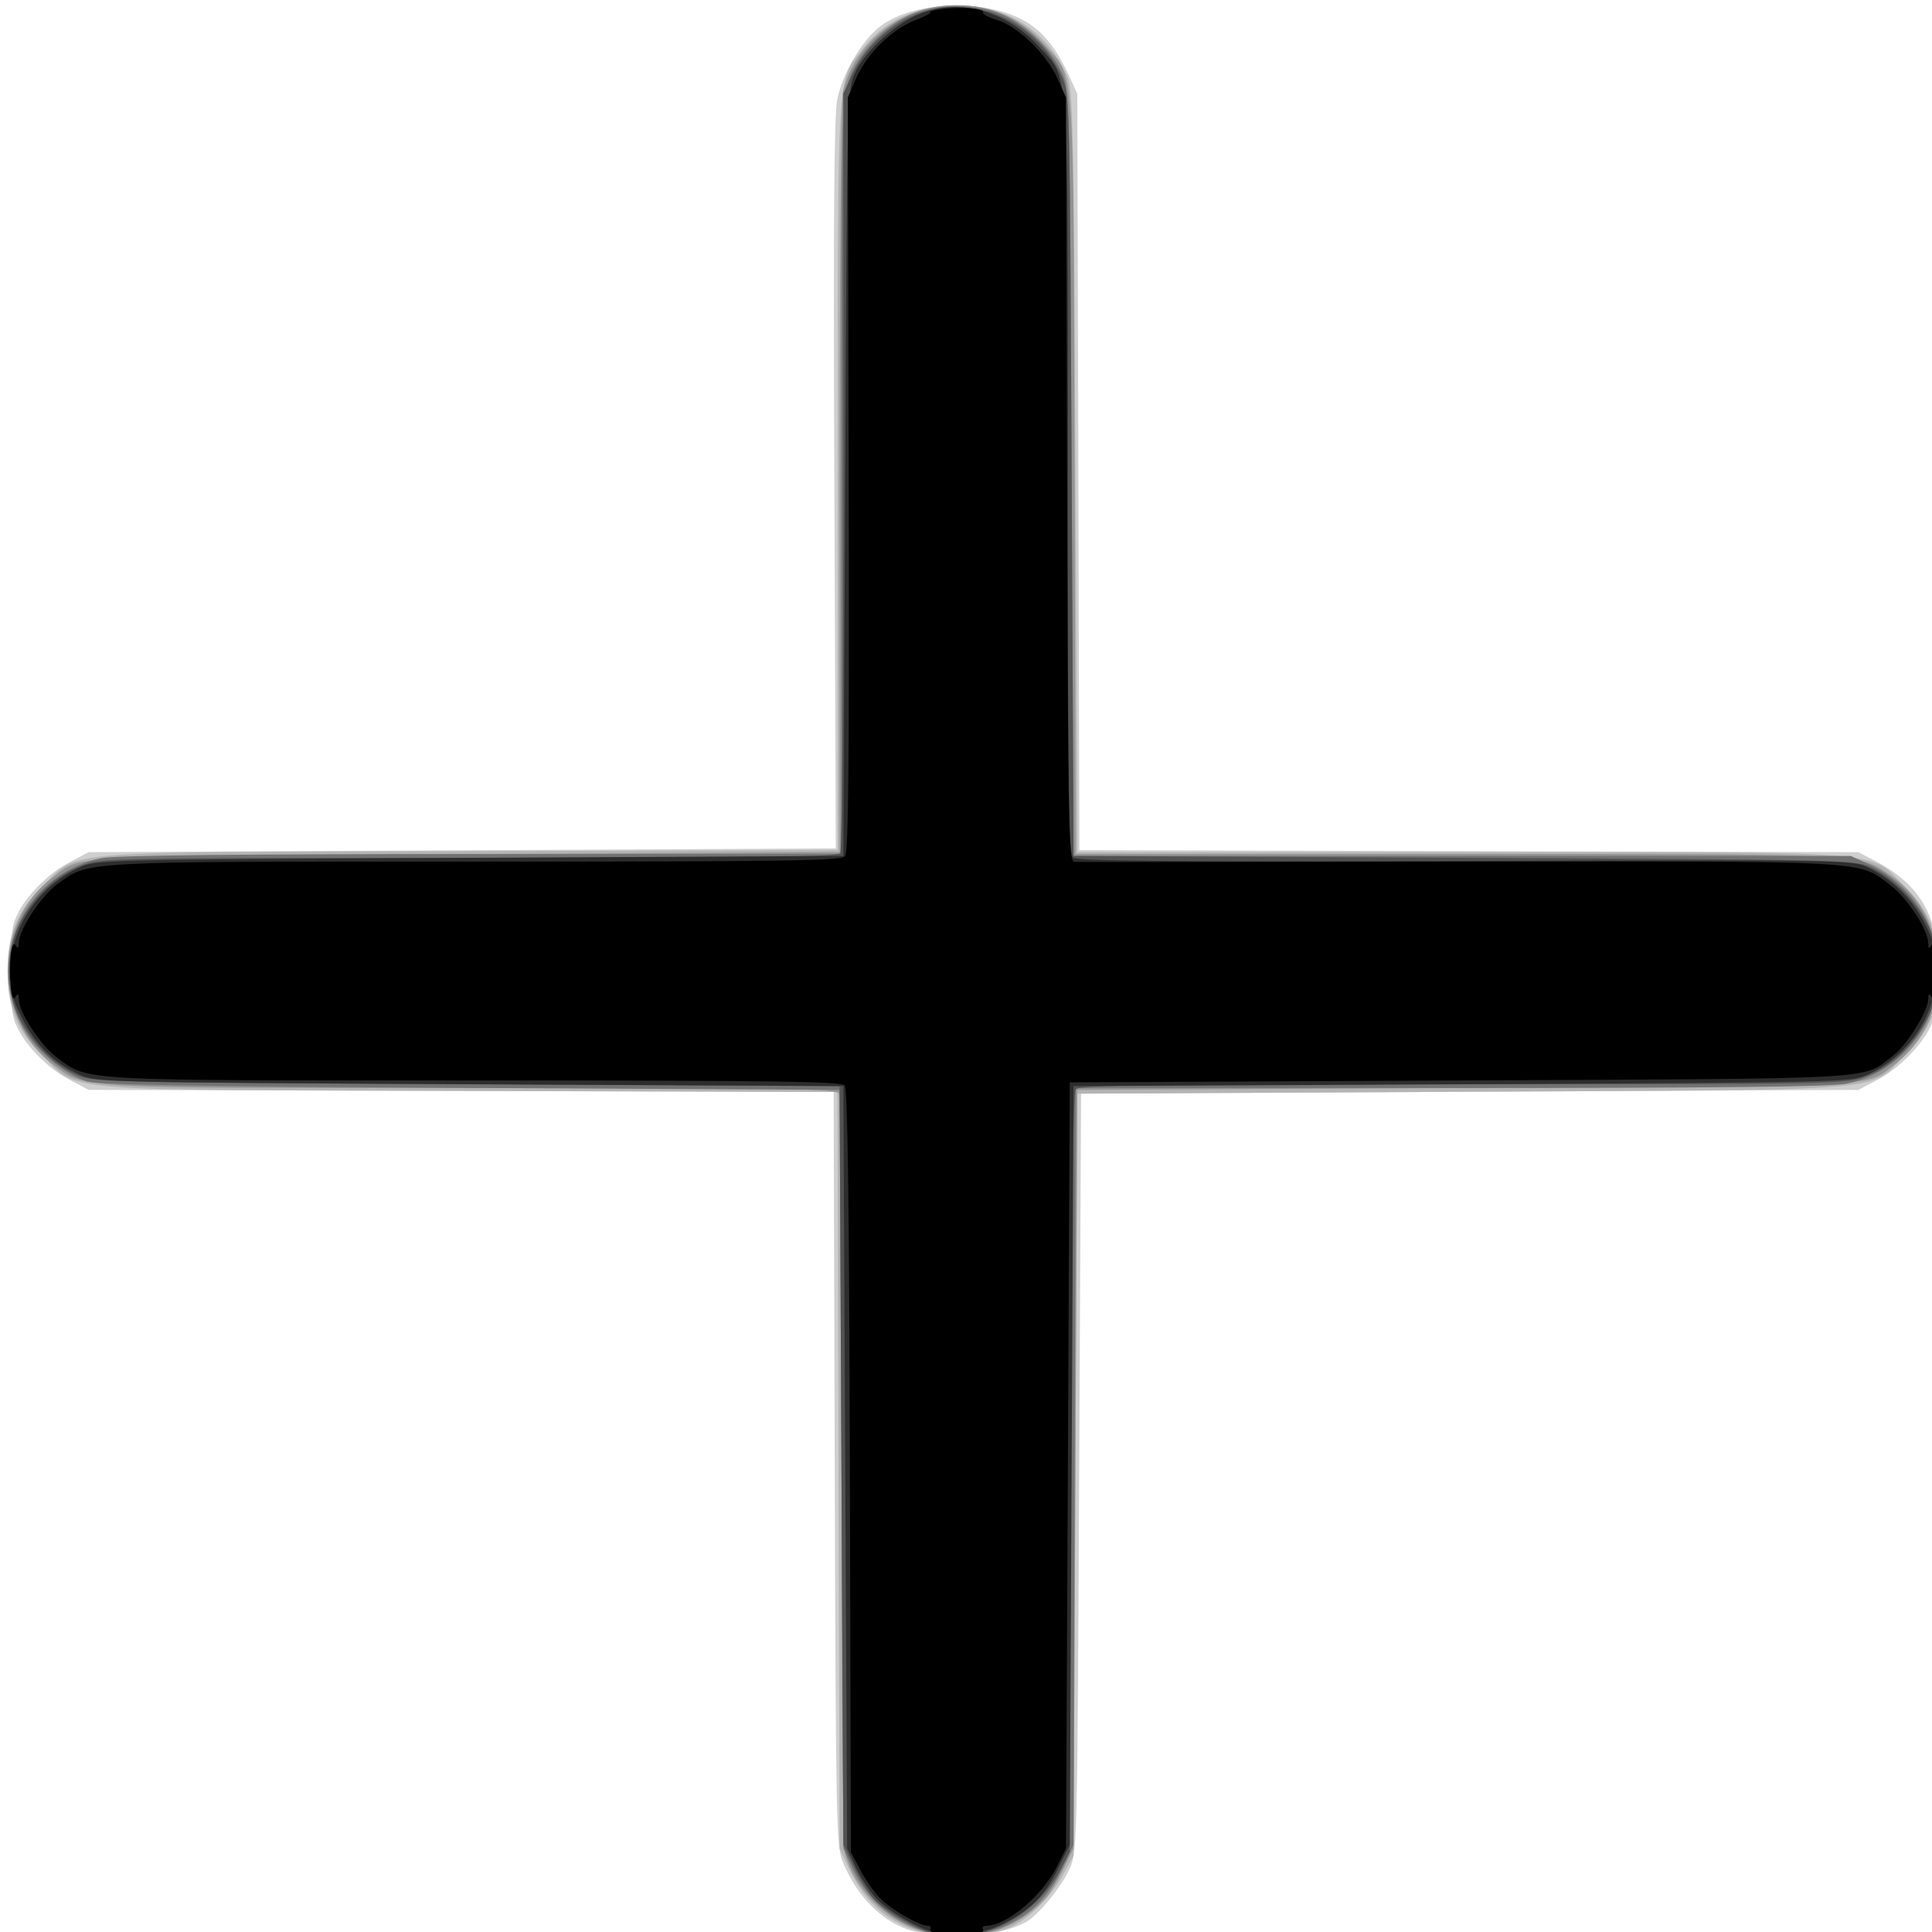 <?xml version="1.0" encoding="UTF-8" standalone="no"?>
<!-- Created with Inkscape (http://www.inkscape.org/) -->

<svg
   version="1.1"
   id="svg9"
   width="512"
   height="512"
   viewBox="0 0 512 512"
   sodipodi:docname="free-icon-plus-positive-add-mathematical-symbol-43869.svg"
   inkscape:version="1.1.2 (b8e25be833, 2022-02-05)"
   xmlns:inkscape="http://www.inkscape.org/namespaces/inkscape"
   xmlns:sodipodi="http://sodipodi.sourceforge.net/DTD/sodipodi-0.dtd"
   xmlns="http://www.w3.org/2000/svg"
   xmlns:svg="http://www.w3.org/2000/svg">
  <defs
     id="defs13" />
  <sodipodi:namedview
     id="namedview11"
     pagecolor="#ffffff"
     bordercolor="#666666"
     borderopacity="1.0"
     inkscape:pageshadow="2"
     inkscape:pageopacity="0.0"
     inkscape:pagecheckerboard="0"
     showgrid="false"
     inkscape:zoom="1.5019531"
     inkscape:cx="255.6671"
     inkscape:cy="256"
     inkscape:window-width="1920"
     inkscape:window-height="991"
     inkscape:window-x="-9"
     inkscape:window-y="-9"
     inkscape:window-maximized="1"
     inkscape:current-layer="g15" />
  <g
     inkscape:groupmode="layer"
     inkscape:label="Image"
     id="g15">
    <g
       id="g117"
       transform="translate(1.997,1.332)">
      <path
         style="fill:#cfcfcf"
         d="m 240.28,510.504 c -7.962,-1.945 -15.195,-9.03 -19.031,-18.643 -1.605,-4.023 -1.762,-12.077 -2.031,-104.091 L 218.927,288.038 120.214,287.769 21.5,287.5 16.392,284.805 C 9.353,281.091 2.499,273.278 1.469,267.795 c -1.036,-5.521 -1.036,-18.069 0,-23.59 1.029,-5.483 7.884,-13.296 14.923,-17.01 L 21.5,224.5 l 99,-0.5 99,-0.5 -0.385,-96.5 c -0.285,-71.505 -0.08,-97.955 0.793,-102.117 1.428,-6.809 6.335,-15.212 11.123,-19.049 6.692,-5.363 20.367,-7.268 31.45,-4.381 9.004,2.345 14.064,6.963 18.739,17.102 L 283.5,23.5 l 0.278,100.232 0.278,100.232 103.222,0.268 L 490.5,224.5 l 4.5,2.356 c 14.789,7.743 19.093,19.313 15.406,41.41 -0.82,4.915 -8.022,12.965 -14.798,16.54 L 490.5,287.5 387.5,288 284.5,288.5 284,389 c -0.498,100.022 -0.51,100.522 -2.637,105.122 -2.257,4.881 -8.391,12.287 -11.598,14.003 -6.856,3.669 -19.894,4.721 -29.485,2.378 z"
         id="path131" />
      <path
         style="fill:#b4b4b4"
         d="m 240.398,510.179 c -8.162,-2.88 -13.628,-8.092 -17.668,-16.847 L 220.5,488.5 220.227,388.278 219.954,288.057 122.227,287.773 C 10.231,287.448 19.212,288.216 8.906,278.086 2.553,271.841 0,265.511 0,256 0,246.489 2.553,240.159 8.906,233.914 19.212,223.784 10.228,224.552 122.25,224.227 L 220,223.943 V 125.153 C 220,15.849 219.731,20.569 226.462,11.753 232.314,4.09 240.902,0.088 251.5,0.088 c 13.396,0 23.871,6.648 29.264,18.574 C 282.364,22.199 282.539,30.412 283,123.5 l 0.5,101 H 385 c 116.93,0 107.941,-0.719 118.107,9.447 C 509.408,240.248 512,246.675 512,256 c 0,9.511 -2.553,15.841 -8.906,22.086 -10.306,10.129 -0.787,9.328 -117.594,9.908 l -102,0.506 -0.5,101 -0.5,101 -2.966,5.355 c -3.528,6.37 -10.382,12.694 -15.411,14.22 -6.678,2.027 -18.133,2.076 -23.725,0.103 z"
         id="path129" />
      <path
         style="fill:#939393"
         d="m 241.332,510.149 c -9.278,-3.206 -16.822,-11.052 -19.339,-20.114 -0.612,-2.202 -0.984,-40.546 -0.988,-101.703 -0.003,-53.993 -0.279,-98.88 -0.613,-99.75 C 219.845,287.154 210.34,287 123.075,287 17.103,287 20.739,287.195 12.397,281.061 -3.569,269.319 -3.979,243.374 11.614,231.481 19.942,225.129 12.819,225.549 121.5,225 l 99,-0.5 v -99 C 220.5,71.05 220.892,24.925 221.37,23 224.708,9.581 237.235,0.03 251.5,0.03 c 9.356,0 17.171,3.517 23.31,10.492 8.193,9.307 7.645,1.455 7.963,114.228 L 283.055,225 h 101.313 c 110.453,0 106.092,-0.219 114.806,5.776 16.346,11.246 16.99,37.708 1.211,49.743 C 492.045,286.881 499.609,286.451 386.5,287 l -103,0.5 -0.5,100.5 -0.5,100.5 -2.689,5.5 c -1.479,3.025 -3.504,6.4 -4.5,7.5 -8.639,9.542 -21.743,12.877 -33.978,8.649 z"
         id="path127" />
      <path
         style="fill:#727272"
         d="M 243.5,510.662 C 234.122,507.554 227.683,501.944 223.799,493.5 L 221.5,488.5 221,388 l -0.5,-100.5 -98,-0.524 C 48.515,286.581 23.615,286.15 20.888,285.217 15.753,283.462 9.508,278.684 5.977,273.81 -6.982,255.92 2.998,230.622 24.799,226.099 28.436,225.345 60.049,225 125.549,225 H 221 v -99.962 c 0,-98.5 0.03,-100.043 2.061,-105.471 2.495,-6.67 8.615,-13.248 15.455,-16.614 7.078,-3.483 18.863,-3.497 25.907,-0.03 6.28,3.091 12.186,8.997 14.928,14.928 C 281.494,22.487 281.501,22.779 282,124 l 0.5,101.5 h 103 103 l 4.622,2.137 c 14.191,6.562 21.675,22.23 17.491,36.621 -3.154,10.849 -12.332,19.405 -23.146,21.577 C 483.285,286.675 453.955,287 382.37,287 H 283.073 L 282.786,387.25 282.5,487.5 l -2.601,5.546 c -3.556,7.582 -8.024,12.379 -14.462,15.529 -6.463,3.162 -15.965,4.066 -21.937,2.087 z"
         id="path125" />
      <path
         style="fill:#525252"
         d="m 245.438,511.12 c -4.931,-1.273 -13.394,-6.28 -16.181,-9.574 C 227.84,499.871 225.515,496.025 224.09,493 L 221.5,487.5 221,387 220.5,286.5 121.5,286 C 23.225,285.504 22.466,285.484 17.911,283.377 12.035,280.66 6.718,275.322 3.304,268.717 -0.563,261.232 -0.549,250.741 3.339,243.216 7.014,236.101 13.005,230.516 19.613,228.044 24.976,226.037 26.832,226 122.478,226 c 76.825,0 97.574,-0.264 98.212,-1.25 C 221.136,224.062 221.5,178.5 221.5,123.5 v -100 l 2.137,-4.622 C 226.722,12.207 232.343,6.462 238.839,3.342 253.905,-3.895 272.05,3.061 279.363,18.878 281.49,23.479 281.502,23.967 282,124.5 l 0.5,101 103.5,0.5 c 102.761,0.496 103.532,0.515 108,2.614 5.709,2.682 11.468,8.476 14.795,14.886 3.764,7.251 3.708,17.847 -0.134,25.284 -3.675,7.115 -9.666,12.7 -16.274,15.172 C 487.018,285.965 485.196,286 385.585,286 c -83.095,0 -101.539,0.239 -102.444,1.33 -0.785,0.945 -1.181,30.351 -1.372,101.75 L 281.5,489.5 l -2.664,5 c -6.616,12.419 -21.321,19.737 -33.398,16.62 z"
         id="path123" />
      <path
         style="fill:#2d2d2d"
         d="m 246.5,511.089 c -5.044,-1.286 -12.827,-5.73 -16.199,-9.249 -1.759,-1.837 -4.234,-5.589 -5.5,-8.339 l -2.301,-5 -0.5,-101 -0.5,-101 -99,-0.5 C 24.481,285.505 23.455,285.479 18.949,283.394 12.245,280.292 7.629,275.771 3.993,268.745 1.323,263.585 0.762,261.371 0.762,256 c 0,-11.386 7.276,-22.346 18.187,-27.394 C 23.455,226.521 24.481,226.495 122.5,226 l 99,-0.5 L 222,124 c 0.495,-100.409 0.523,-101.548 2.595,-106 2.54,-5.455 9.609,-12.146 16.013,-15.156 10.696,-5.028 23.834,-1.708 32.827,8.294 8.034,8.936 7.565,1.877 7.565,113.917 0,85.647 0.203,99.868 1.443,100.897 1.105,0.917 25.365,1.121 103.75,0.872 96.164,-0.306 102.543,-0.219 106.23,1.446 6.62,2.989 12.099,8.247 15.557,14.932 2.698,5.213 3.258,7.415 3.258,12.797 0,11.386 -7.276,22.346 -18.187,27.394 -4.51,2.087 -5.464,2.11 -107.551,2.606 l -103,0.5 -0.5,100.522 -0.5,100.522 -3.285,6.672 c -3.459,7.026 -7.54,10.998 -14.956,14.558 -4.932,2.368 -12.468,3.409 -16.759,2.315 z"
         id="path121" />
      <path
         style="fill:#000000"
         d="m 247.729,511.264 c -2.074,-0.213 -3.51,-0.809 -3.191,-1.325 0.319,-0.516 -0.016,-0.938 -0.744,-0.938 -2.05,0 -8.981,-3.913 -12.137,-6.852 -1.564,-1.456 -4.039,-4.898 -5.5,-7.648 l -2.657,-5 -0.269,-100.92 c -0.191,-71.768 -0.588,-101.304 -1.372,-102.25 C 220.954,285.24 203.294,285 124.059,285 18.014,285 21.717,285.2 13.192,279.024 8.902,275.917 3.037,266.988 2.994,263.5 c -0.019,-1.52 -0.233,-1.671 -0.893,-0.63 -0.593,0.937 -0.992,0.067 -1.261,-2.75 C 0.266,254.102 1.031,247.44 2.101,249.13 2.761,250.171 2.975,250.02 2.994,248.5 3.037,245.012 8.902,236.083 13.192,232.976 21.717,226.8 18.014,227 124.059,227 c 83.007,0 96.865,-0.204 97.893,-1.442 0.915,-1.102 1.142,-24.95 0.966,-101.25 L 222.686,24.5 224.901,19.401 C 227.728,12.893 234.256,6.484 240.565,4.02 243.279,2.961 245.05,2.009 244.5,1.905 c -0.55,-0.104 0.8,-0.462 3,-0.797 4.792,-0.729 11.674,-0.199 11.027,0.848 -0.254,0.411 1.38,1.299 3.632,1.973 5.488,1.644 13.082,8.94 15.984,15.357 L 280.5,24.5 l 0.286,101.25 c 0.268,94.8 0.395,101.256 2,101.338 0.943,0.048 46.714,0.025 101.714,-0.051 110.743,-0.155 105.769,-0.429 114.618,6.328 4.432,3.384 9.868,11.772 9.897,15.271 0.012,1.442 0.212,1.554 0.883,0.494 0.593,-0.937 0.992,-0.067 1.261,2.75 0.574,6.018 -0.191,12.681 -1.261,10.991 -0.66,-1.042 -0.874,-0.89 -0.893,0.63 -0.039,3.14 -5.635,12.115 -9.294,14.906 C 491.202,284.897 498.992,284.449 385,285 l -103.5,0.5 -0.5,101.5 -0.5,101.5 -2.28,4.627 C 274.4,500.882 264.815,509 259.481,509 c -0.879,0 -1.321,0.45 -0.981,1 0.348,0.564 -0.462,1 -1.859,1 -1.362,0 -3.077,0.146 -3.809,0.326 -0.732,0.179 -3.029,0.151 -5.103,-0.062 z"
         id="path119" />
    </g>
  </g>
</svg>
